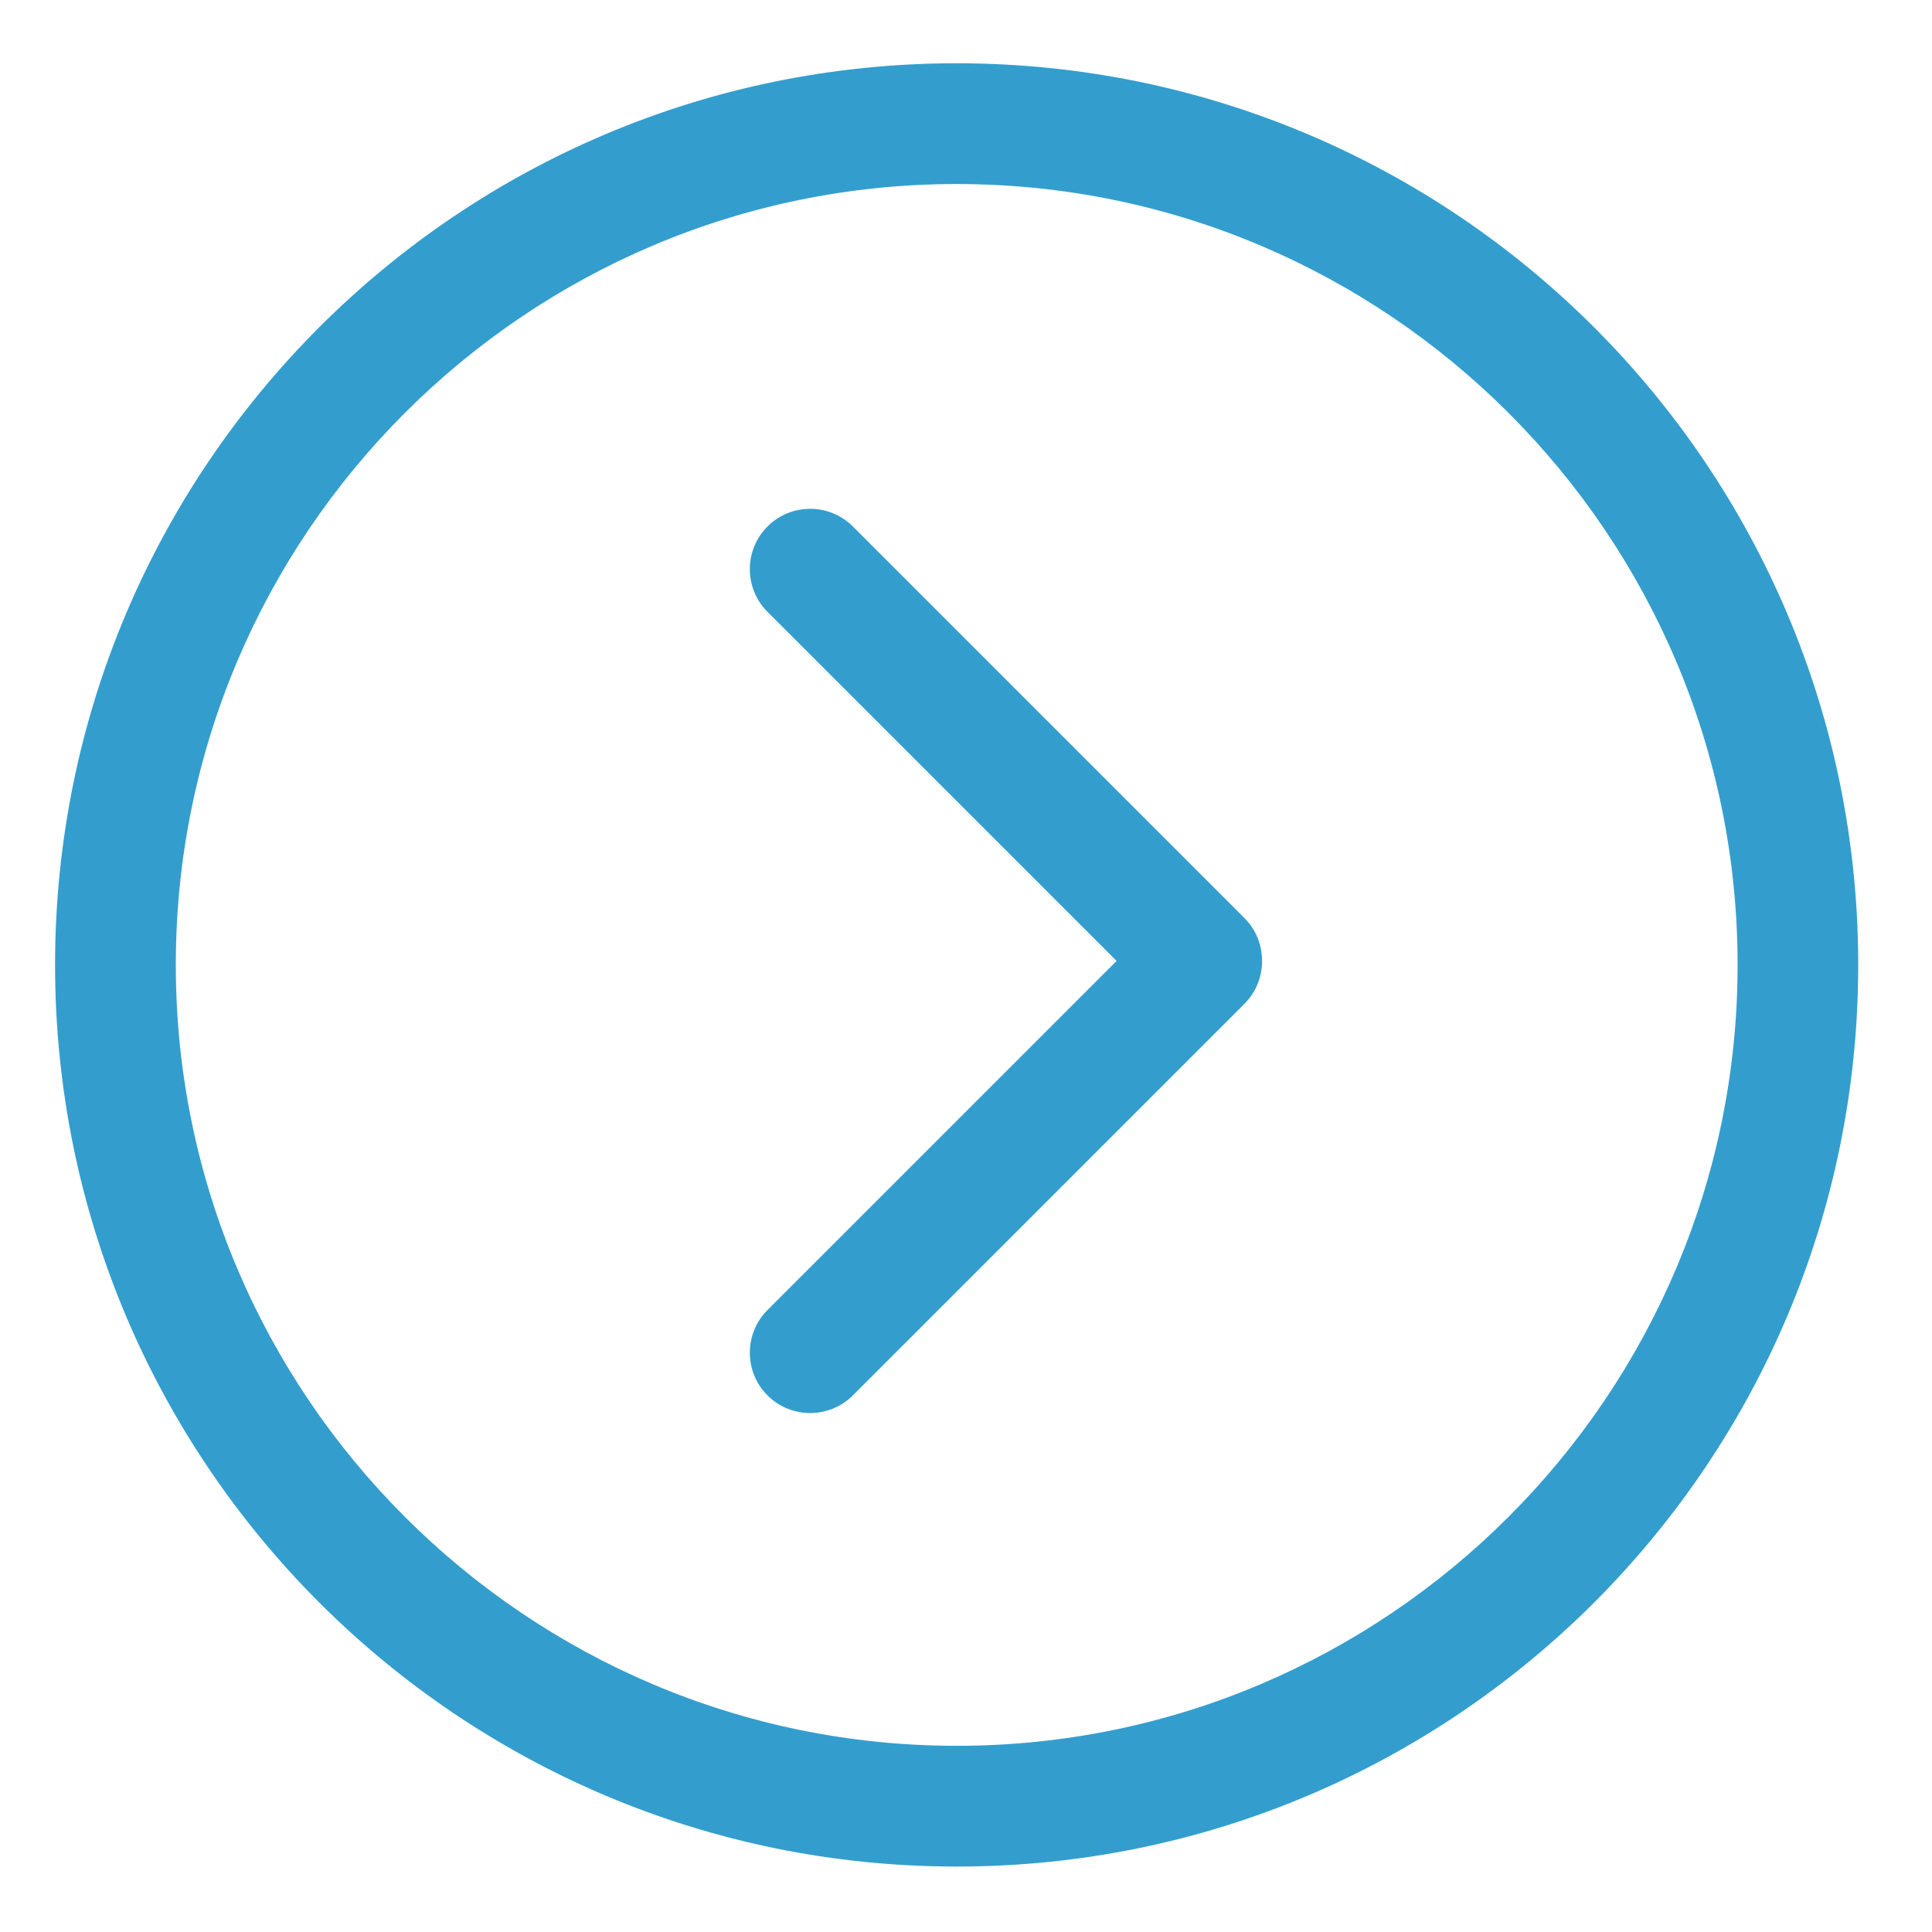 <?xml version="1.0" encoding="UTF-8" standalone="no"?>
<!-- Generator: IcoMoon.io -->

<svg
   xmlns:dc="http://purl.org/dc/elements/1.1/"
   xmlns:cc="http://creativecommons.org/ns#"
   xmlns:rdf="http://www.w3.org/1999/02/22-rdf-syntax-ns#"
   xmlns:svg="http://www.w3.org/2000/svg"
   xmlns="http://www.w3.org/2000/svg"
   xmlns:sodipodi="http://sodipodi.sourceforge.net/DTD/sodipodi-0.dtd"
   xmlns:inkscape="http://www.inkscape.org/namespaces/inkscape"
   width="16"
   height="16"
   viewBox="0 0 16 16"
   fill="#000000"
   id="svg2"
   version="1.1"
   inkscape:version="0.91 r13725"
   sodipodi:docname="right.svg">
  <defs
     id="defs10" />
  <sodipodi:namedview
     pagecolor="#ffffff"
     bordercolor="#666666"
     borderopacity="1"
     objecttolerance="10"
     gridtolerance="10"
     guidetolerance="10"
     inkscape:pageopacity="0"
     inkscape:pageshadow="2"
     inkscape:window-width="1920"
     inkscape:window-height="1056"
     id="namedview8"
     showgrid="false"
     inkscape:zoom="14.75"
     inkscape:cx="7.9322034"
     inkscape:cy="8"
     inkscape:window-x="0"
     inkscape:window-y="24"
     inkscape:window-maximized="1"
     inkscape:current-layer="svg2" />
  <g
     id="g4"
     transform="matrix(0,1,-1,0,16.456,-0.542)"
     style="fill:#339ece;fill-opacity:1">
    <path
       d="M 8.855,6.15 C 8.757,6.052 8.629,6.004 8.5,6.004 8.371,6.004 8.243,6.052 8.145,6.15 L 4.902,9.393 c -0.195,0.195 -0.195,0.512 0,0.707 0.195,0.195 0.512,0.195 0.707,0 L 8.5,7.209 11.391,10.1 c 0.195,0.195 0.512,0.195 0.707,0 0.195,-0.195 0.195,-0.512 0,-0.707 L 8.855,6.15 Z M 8.533,1.067 C 4.409,1.067 1.066,4.41 1.066,8.534 1.066,12.658 4.41,16 8.533,16 12.656,16 16,12.657 16,8.533 16,4.409 12.657,1.067 8.533,1.067 Z M 8.533,15 C 4.967,15 2.066,12.099 2.066,8.533 2.066,4.967 4.967,2.066 8.533,2.066 12.099,2.066 15,4.968 15,8.533 15,12.098 12.099,15 8.533,15 Z"
       id="path6"
       inkscape:connector-curvature="0"
       style="fill:#339ece;fill-opacity:1" />
  </g>
</svg>
